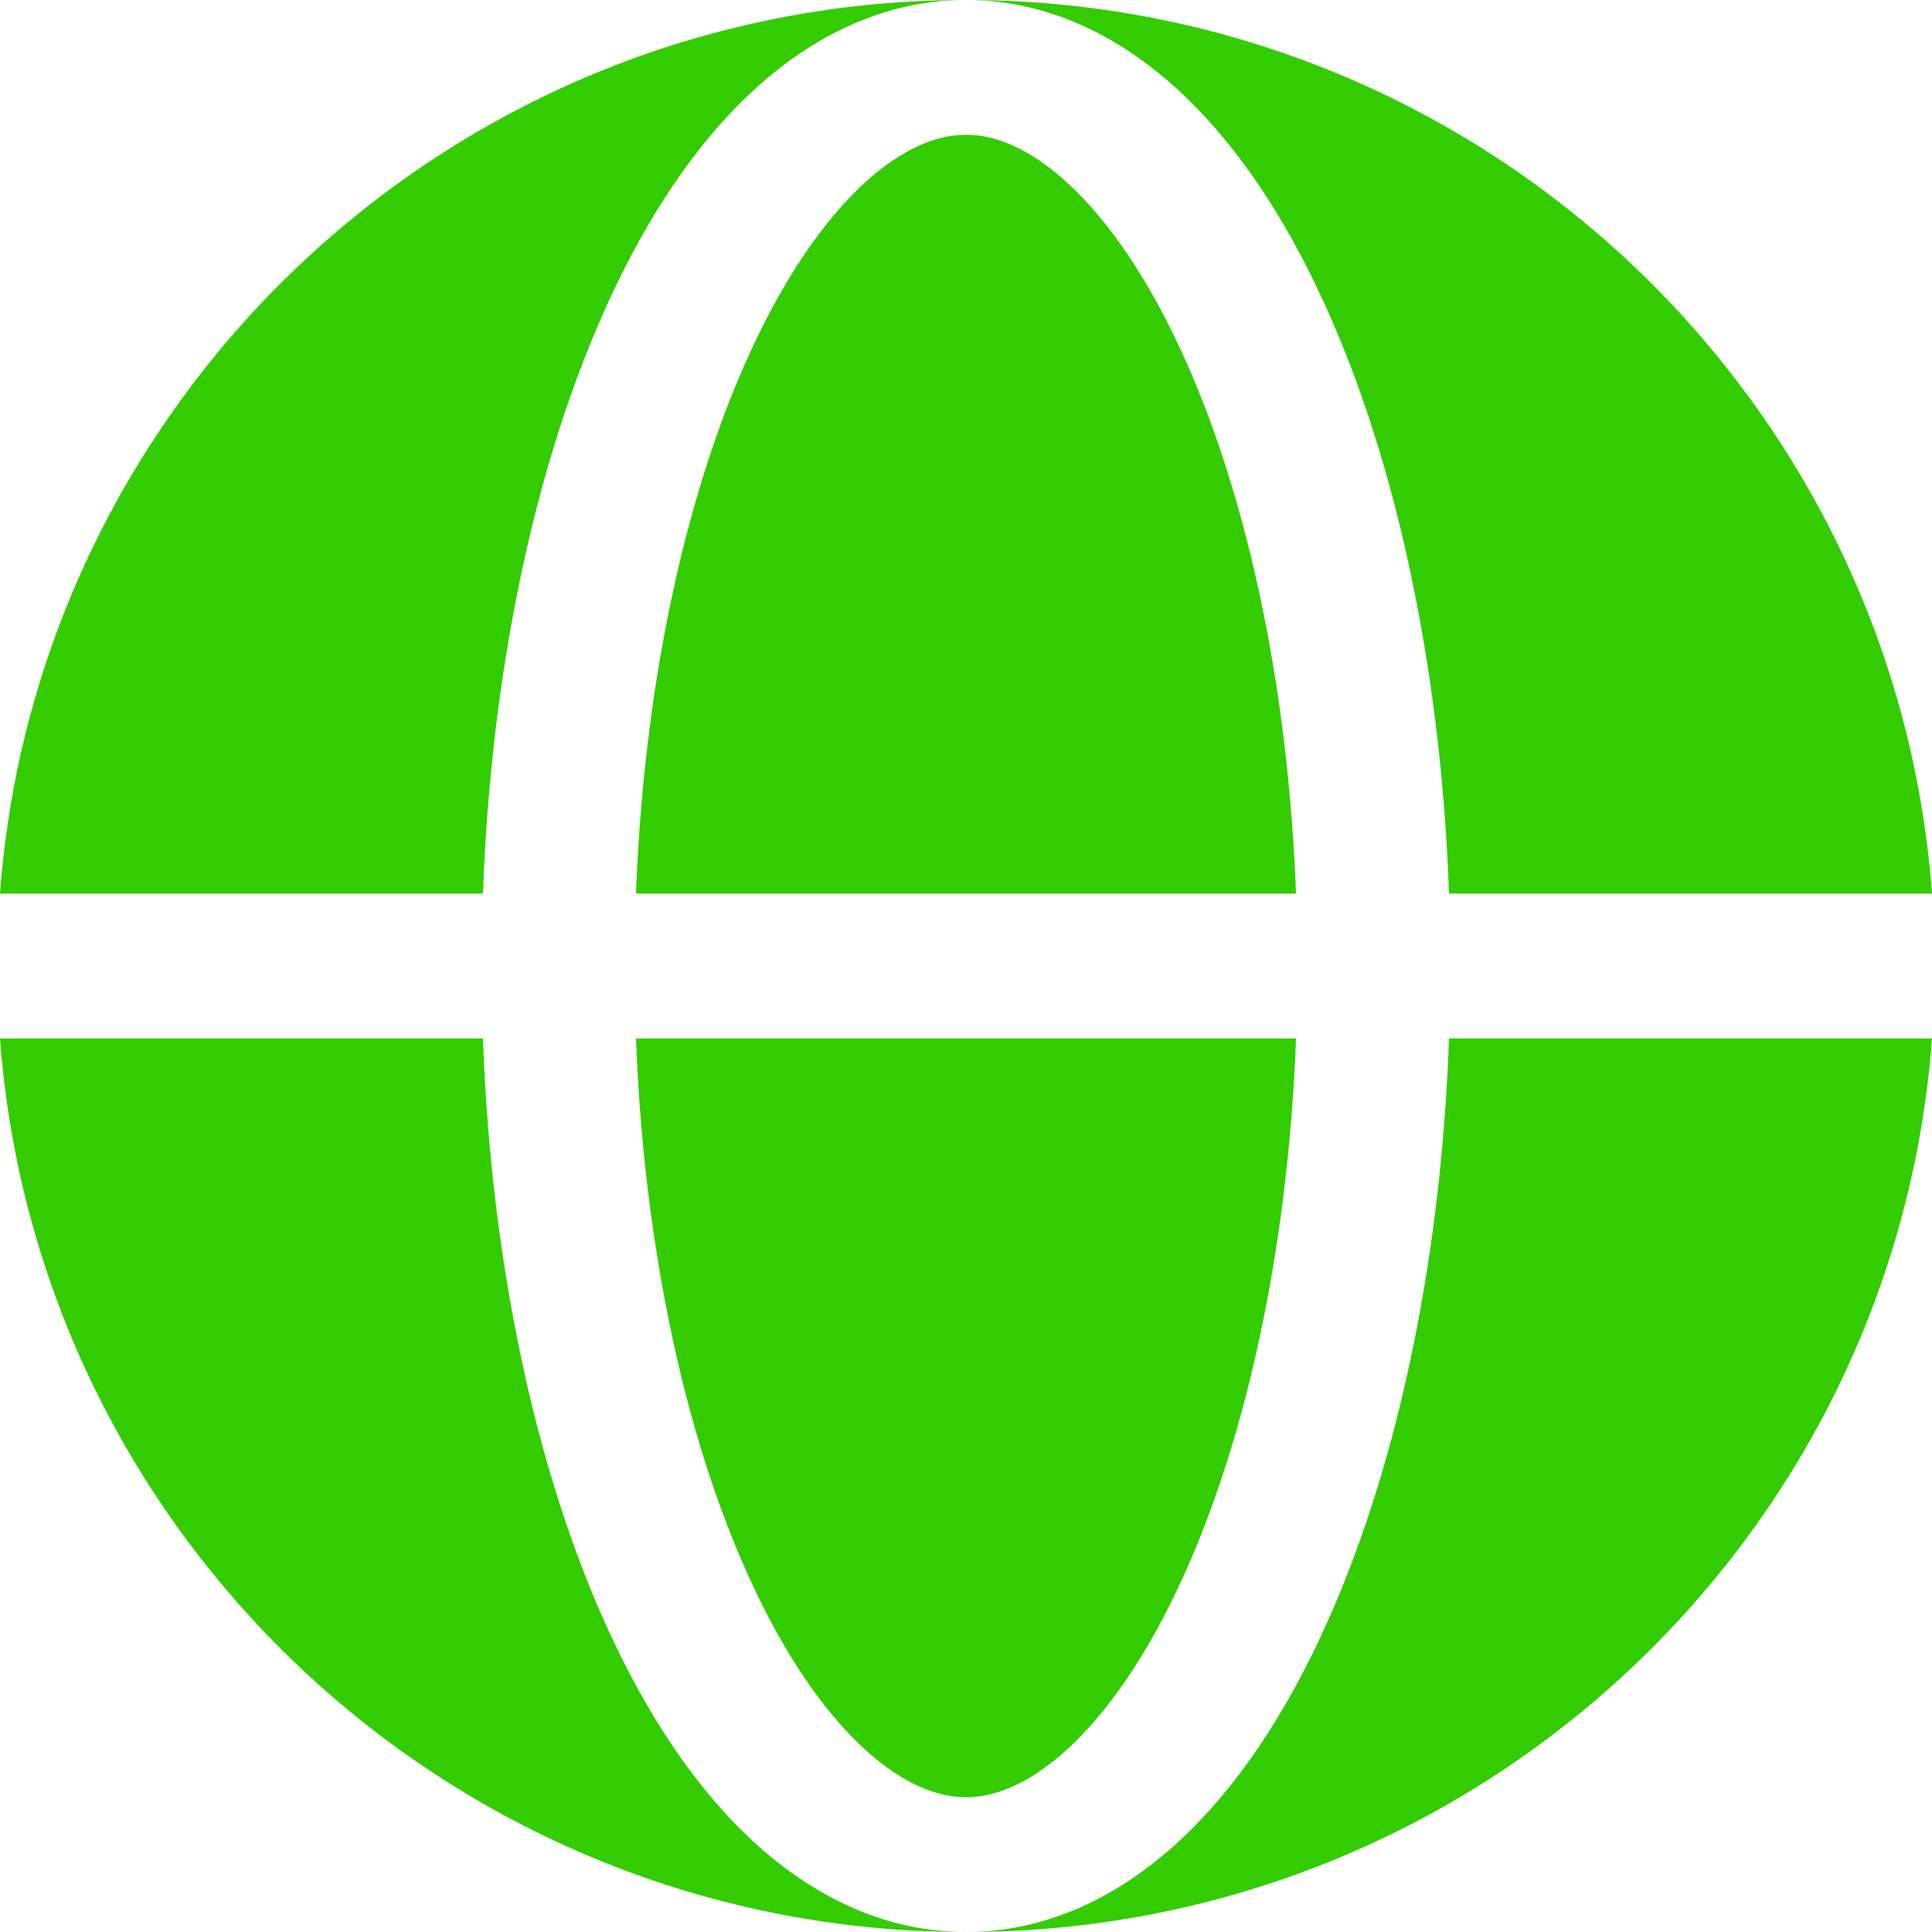 <svg width="16" height="16" viewBox="0 0 16 16" fill="none" xmlns="http://www.w3.org/2000/svg">
<path fill-rule="evenodd" clip-rule="evenodd" d="M4.78162e-08 7.4C0.308 3.262 3.772 0 8 0C7.333 -1.77428e-07 6.74 0.291 6.252 0.737C5.766 1.18 5.356 1.799 5.024 2.531C4.69 3.266 4.43 4.127 4.255 5.061C4.114 5.81 4.028 6.599 4 7.4H4.78162e-08ZM0 8.6H4C4.028 9.401 4.114 10.19 4.255 10.939C4.43 11.873 4.69 12.734 5.024 13.47C5.356 14.201 5.766 14.82 6.252 15.263C6.74 15.709 7.333 16 8 16C3.772 16 0.308 12.738 0 8.6Z" fill="#33CC00"/>
<path d="M8 1.116C7.779 1.116 7.494 1.21 7.163 1.512C6.829 1.817 6.495 2.295 6.2 2.945C5.906 3.591 5.668 4.372 5.504 5.243C5.375 5.93 5.295 6.658 5.267 7.4H10.733C10.705 6.658 10.625 5.93 10.496 5.243C10.332 4.372 10.094 3.591 9.8 2.945C9.505 2.295 9.171 1.817 8.837 1.512C8.506 1.21 8.221 1.116 8 1.116Z" fill="#33CC00"/>
<path d="M5.504 10.757C5.668 11.629 5.906 12.409 6.2 13.055C6.495 13.706 6.829 14.183 7.163 14.488C7.494 14.79 7.779 14.884 8 14.884C8.221 14.884 8.506 14.79 8.837 14.488C9.171 14.183 9.505 13.706 9.8 13.055C10.094 12.409 10.332 11.629 10.496 10.757C10.625 10.07 10.705 9.342 10.733 8.6H5.267C5.295 9.342 5.375 10.07 5.504 10.757Z" fill="#33CC00"/>
<path d="M8 0C8.667 1.77428e-07 9.26 0.291 9.748 0.737C10.234 1.18 10.645 1.799 10.976 2.531C11.31 3.266 11.57 4.127 11.745 5.061C11.886 5.81 11.972 6.599 12 7.4H16C15.692 3.262 12.228 0 8 0Z" fill="#33CC00"/>
<path d="M11.745 10.939C11.57 11.873 11.31 12.734 10.976 13.47C10.645 14.201 10.234 14.82 9.748 15.263C9.26 15.709 8.667 16 8 16C12.228 16 15.692 12.738 16 8.6H12C11.972 9.401 11.886 10.19 11.745 10.939Z" fill="#33CC00"/>
</svg>
